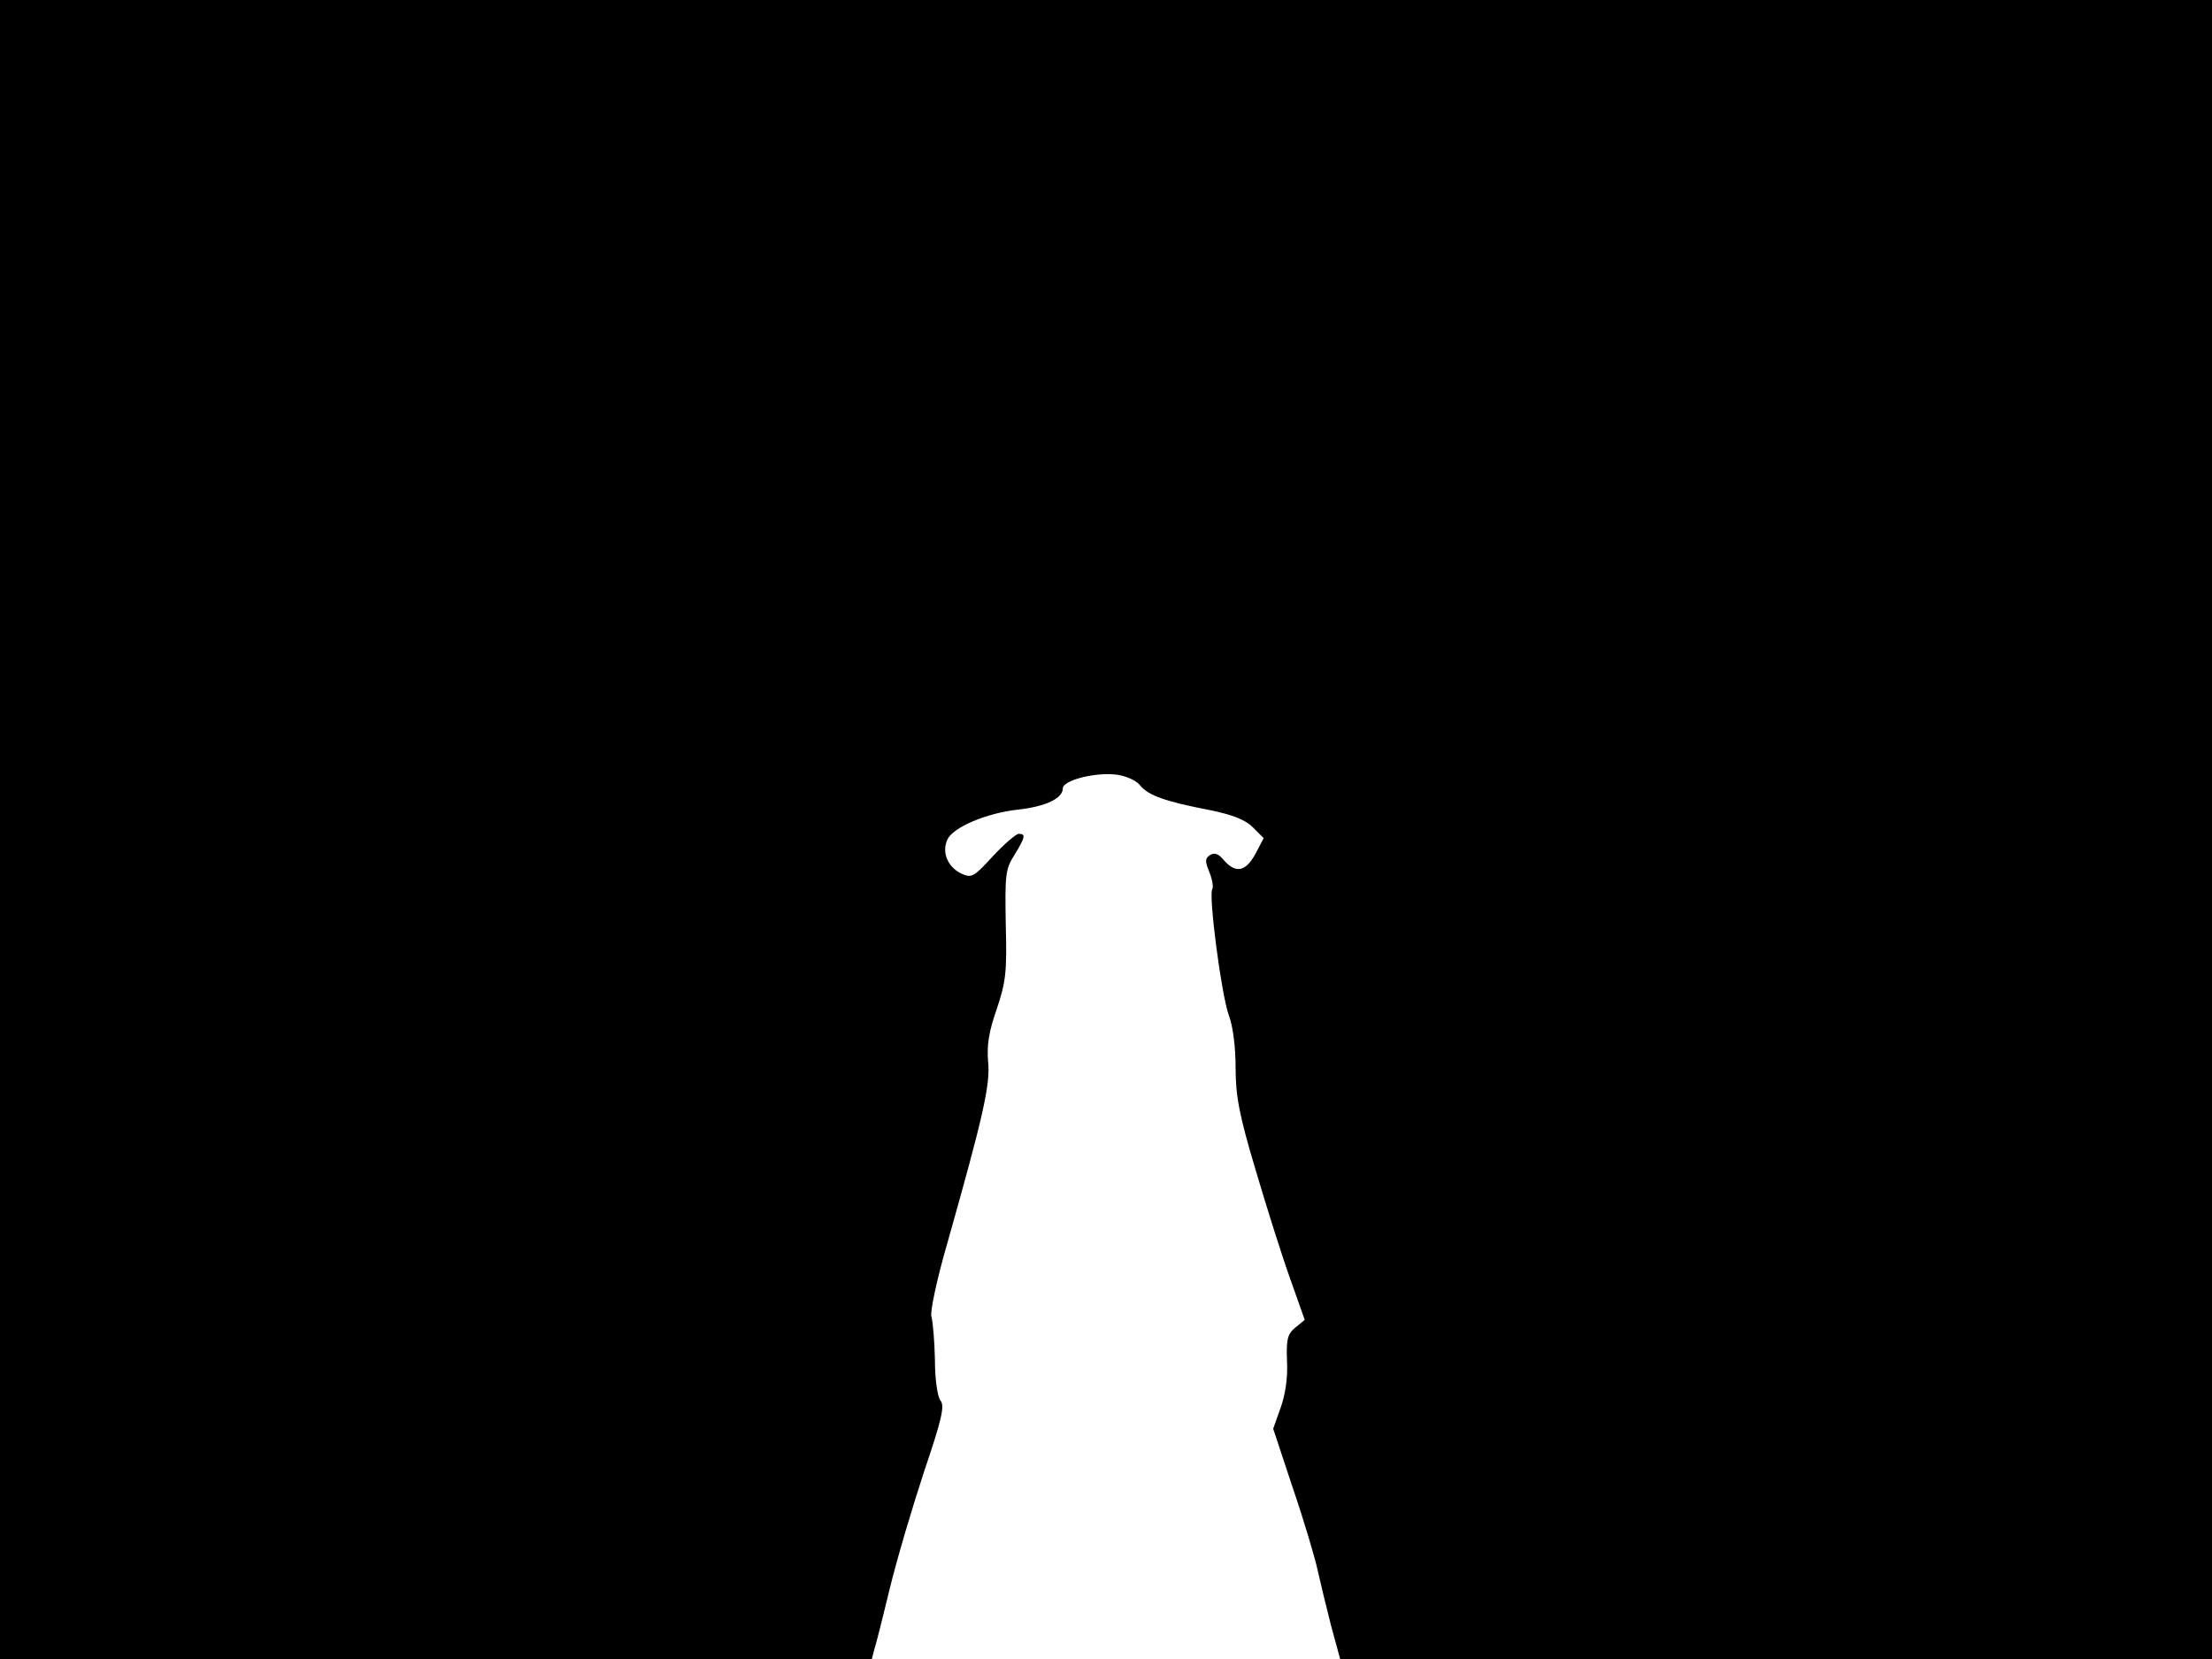 <svg xmlns="http://www.w3.org/2000/svg" width="682.667" height="512" version="1.0" viewBox="0 0 512 384"><path d="M0 192v192h201.8l.6-2.3c.4-1.2 2-7.6 3.6-14.2s5.2-18.7 7.9-26.9c4.1-12.1 4.8-15.2 3.8-16.4-.7-.9-1.3-4.8-1.3-9.6-.1-4.5-.5-8.8-.8-9.8-.4-.9 1.2-8.6 3.8-17.5 8.1-28.7 9.9-36.3 9.3-41.7-.3-3.7.2-6.9 2-12 2.1-6.3 2.4-8.5 2.1-19.6-.2-11.5-.1-12.8 2-16.1 2.5-4.1 2.7-4.9 1-4.9-.6 0-3.3 2.3-6 5.2-4.4 4.8-4.9 5.1-7.3 4-3.1-1.5-4.6-4.9-3.2-7.9 1.3-2.8 9-6.1 16.3-6.9 6.4-.7 10.4-2.6 10.4-4.9 0-1.9 7.5-3.8 12.4-3.2 2.3.3 4.7 1.4 5.5 2.5 1.9 2.3 5.7 3.7 16.1 5.7 5.3 1.1 8.2 2.2 10 4l2.5 2.5-2 3.8c-2.3 4.1-4.6 4.4-7.4 1.1-1.1-1.3-2-1.6-3-1-1.2.8-1.2 1.4-.2 3.9.7 1.7 1 3.5.7 4-.9 1.4 2.1 24.4 3.8 29.1 1 2.6 1.6 7.5 1.6 12.3 0 6.4.8 10.8 4.6 23.5 2.5 8.5 6.1 19.9 8 25.2l3.4 9.6-2.2 1.8c-1.8 1.5-2.1 2.7-1.9 7.8.2 3.8-.4 7.8-1.5 10.8l-1.7 4.8 4.6 13.9c2.6 7.6 5.1 16.1 5.7 18.9.6 2.7 2 8.5 3.1 12.8l2.1 7.7H512V0H0z"/></svg>